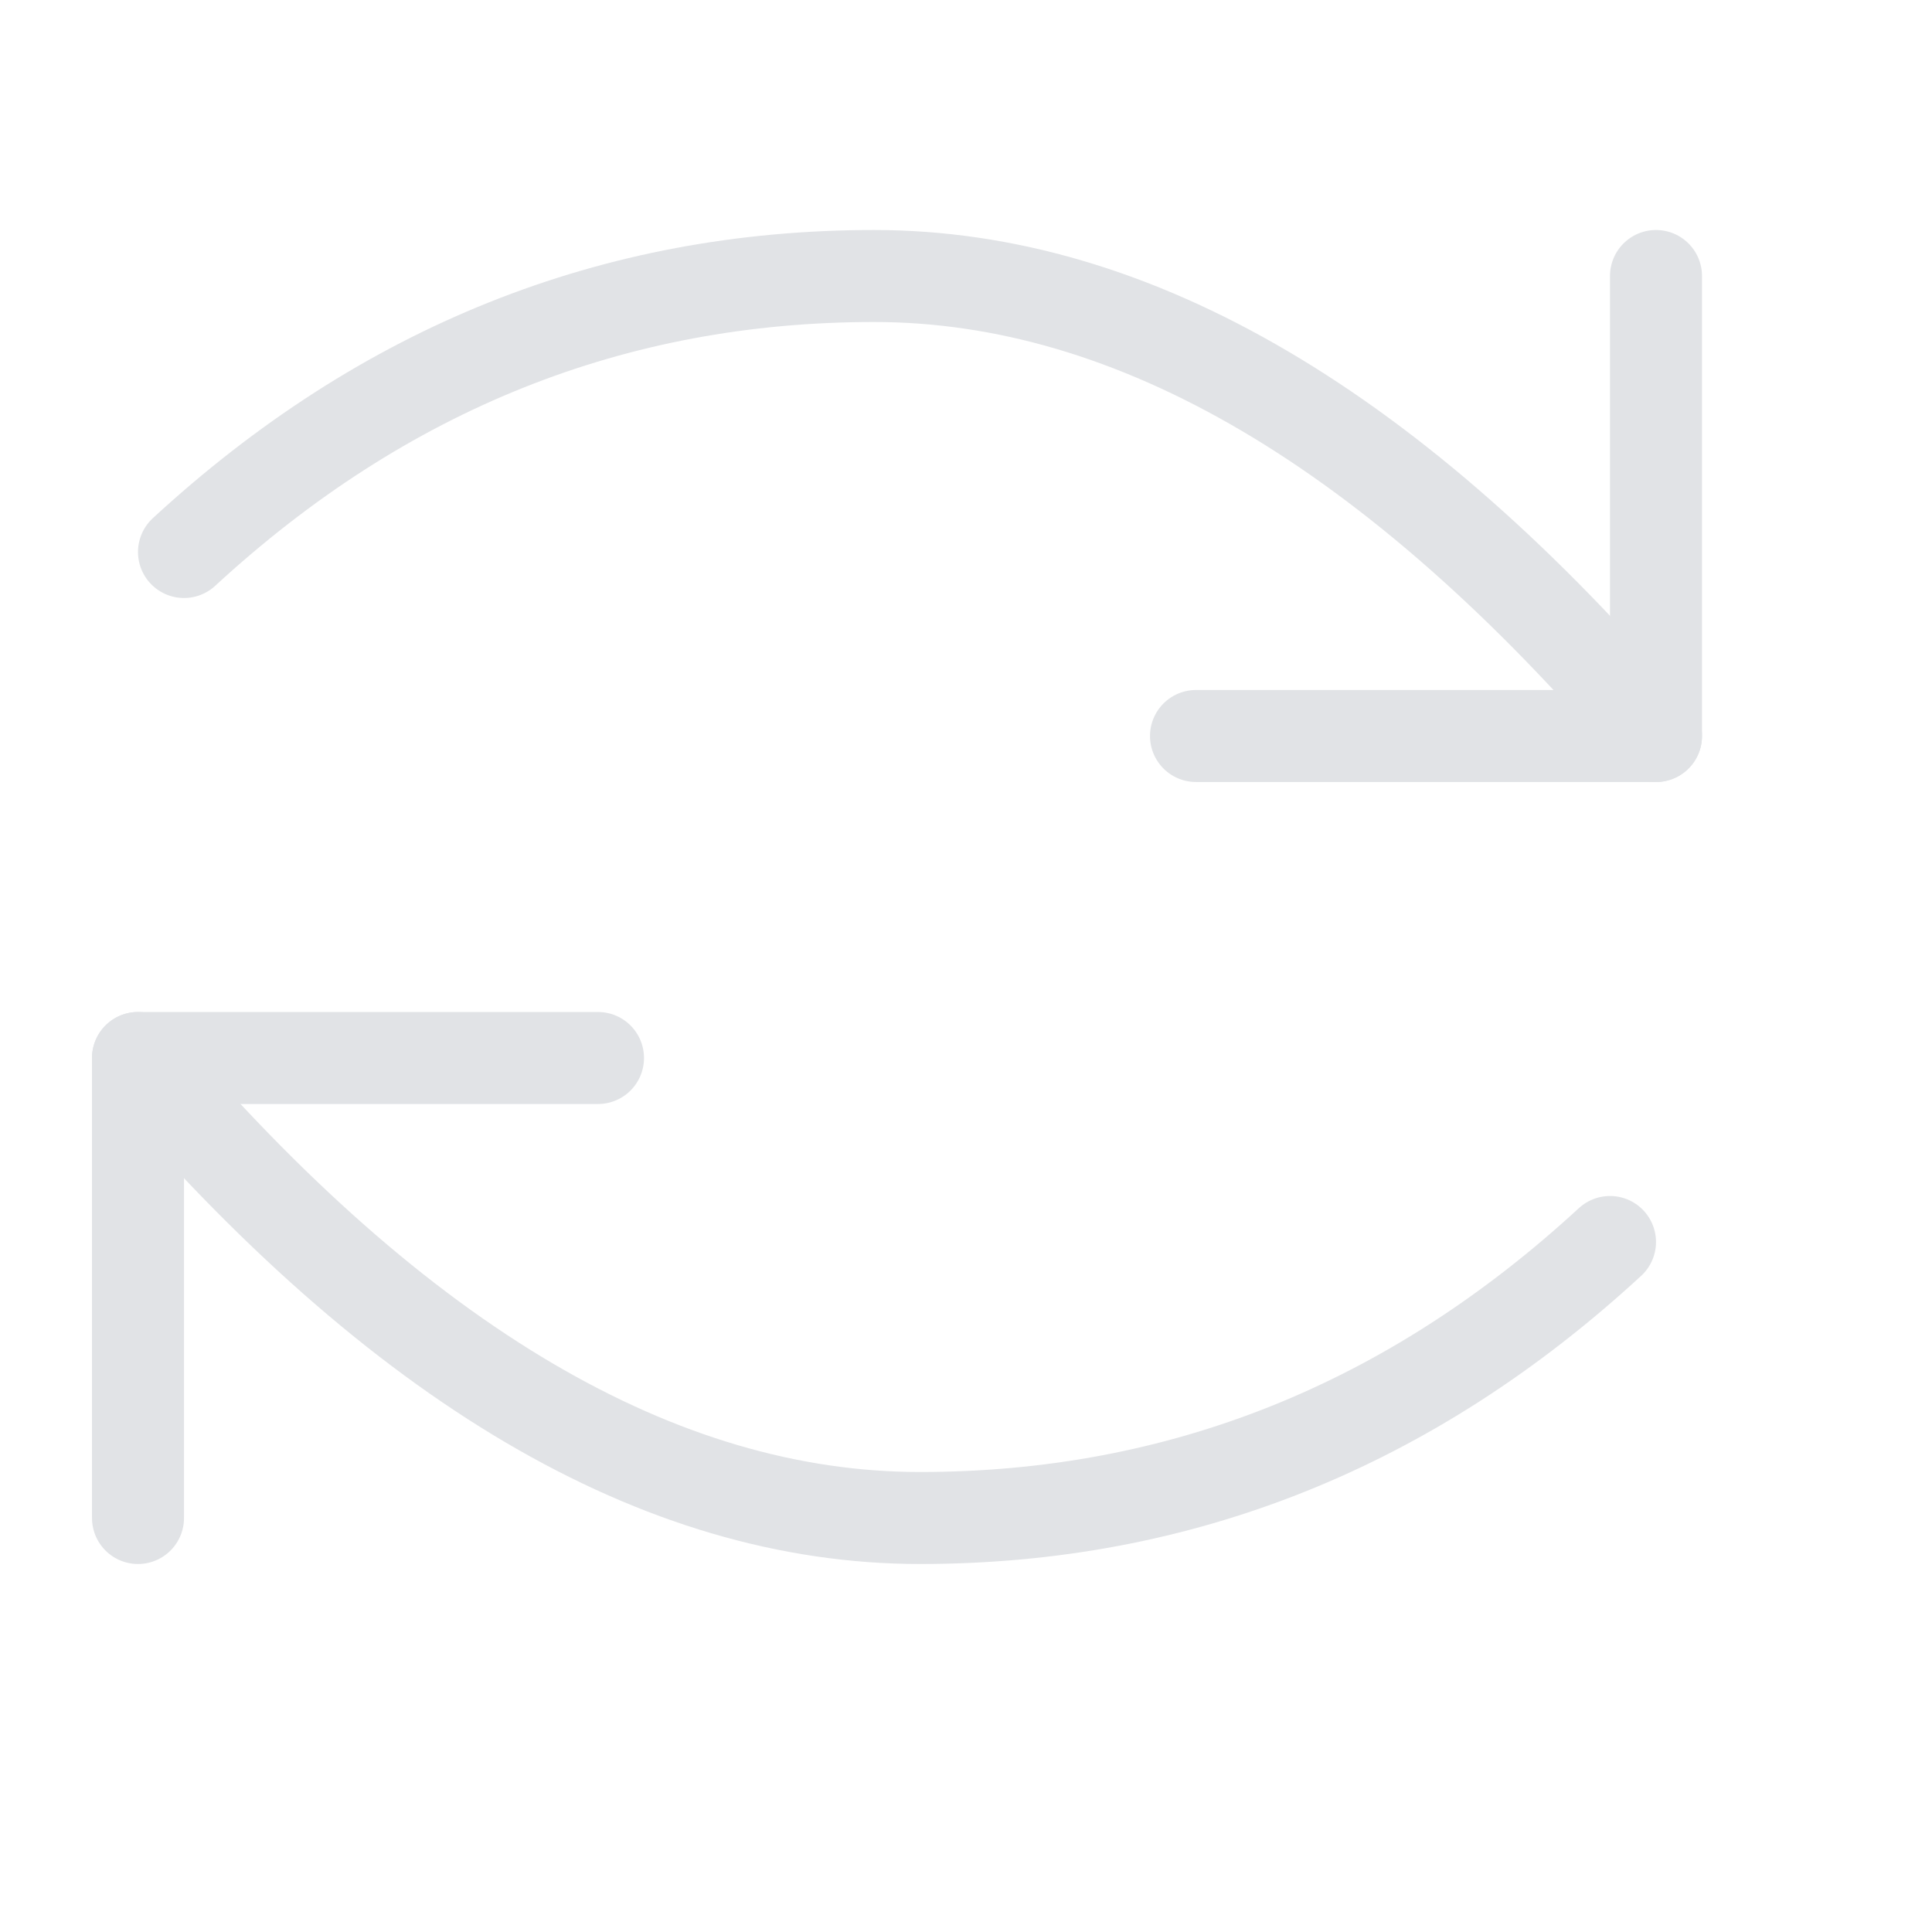 <?xml version="1.0" encoding="utf-8"?>
<svg width="800px" height="800px" viewBox="0 0 21 21" xmlns="http://www.w3.org/2000/svg">
<g fill="none" fill-rule="evenodd" stroke="#E1E3E6" stroke-linecap="round" stroke-linejoin="round" transform="matrix(0 1 -1 0 18.5 2.5)">
<g transform="matrix(0 -1 1 0 .5 16.5)">
<path d="m16 0v5h-5" transform="matrix(0 1 1 0 11 -11)"/>
<path d="m16 5c-2.837-3.333-5.67-5-8.5-5-2.83 0-5.33 1-7.5 3"/>
</g>
<g transform="matrix(0 1 -1 0 14 1)">
<path d="m16 0v5h-5" transform="matrix(0 1 1 0 11 -11)"/>
<path d="m16 5c-2.837-3.333-5.67-5-8.5-5-2.83 0-5.33 1-7.5 3"/>
</g>
</g>
</svg>